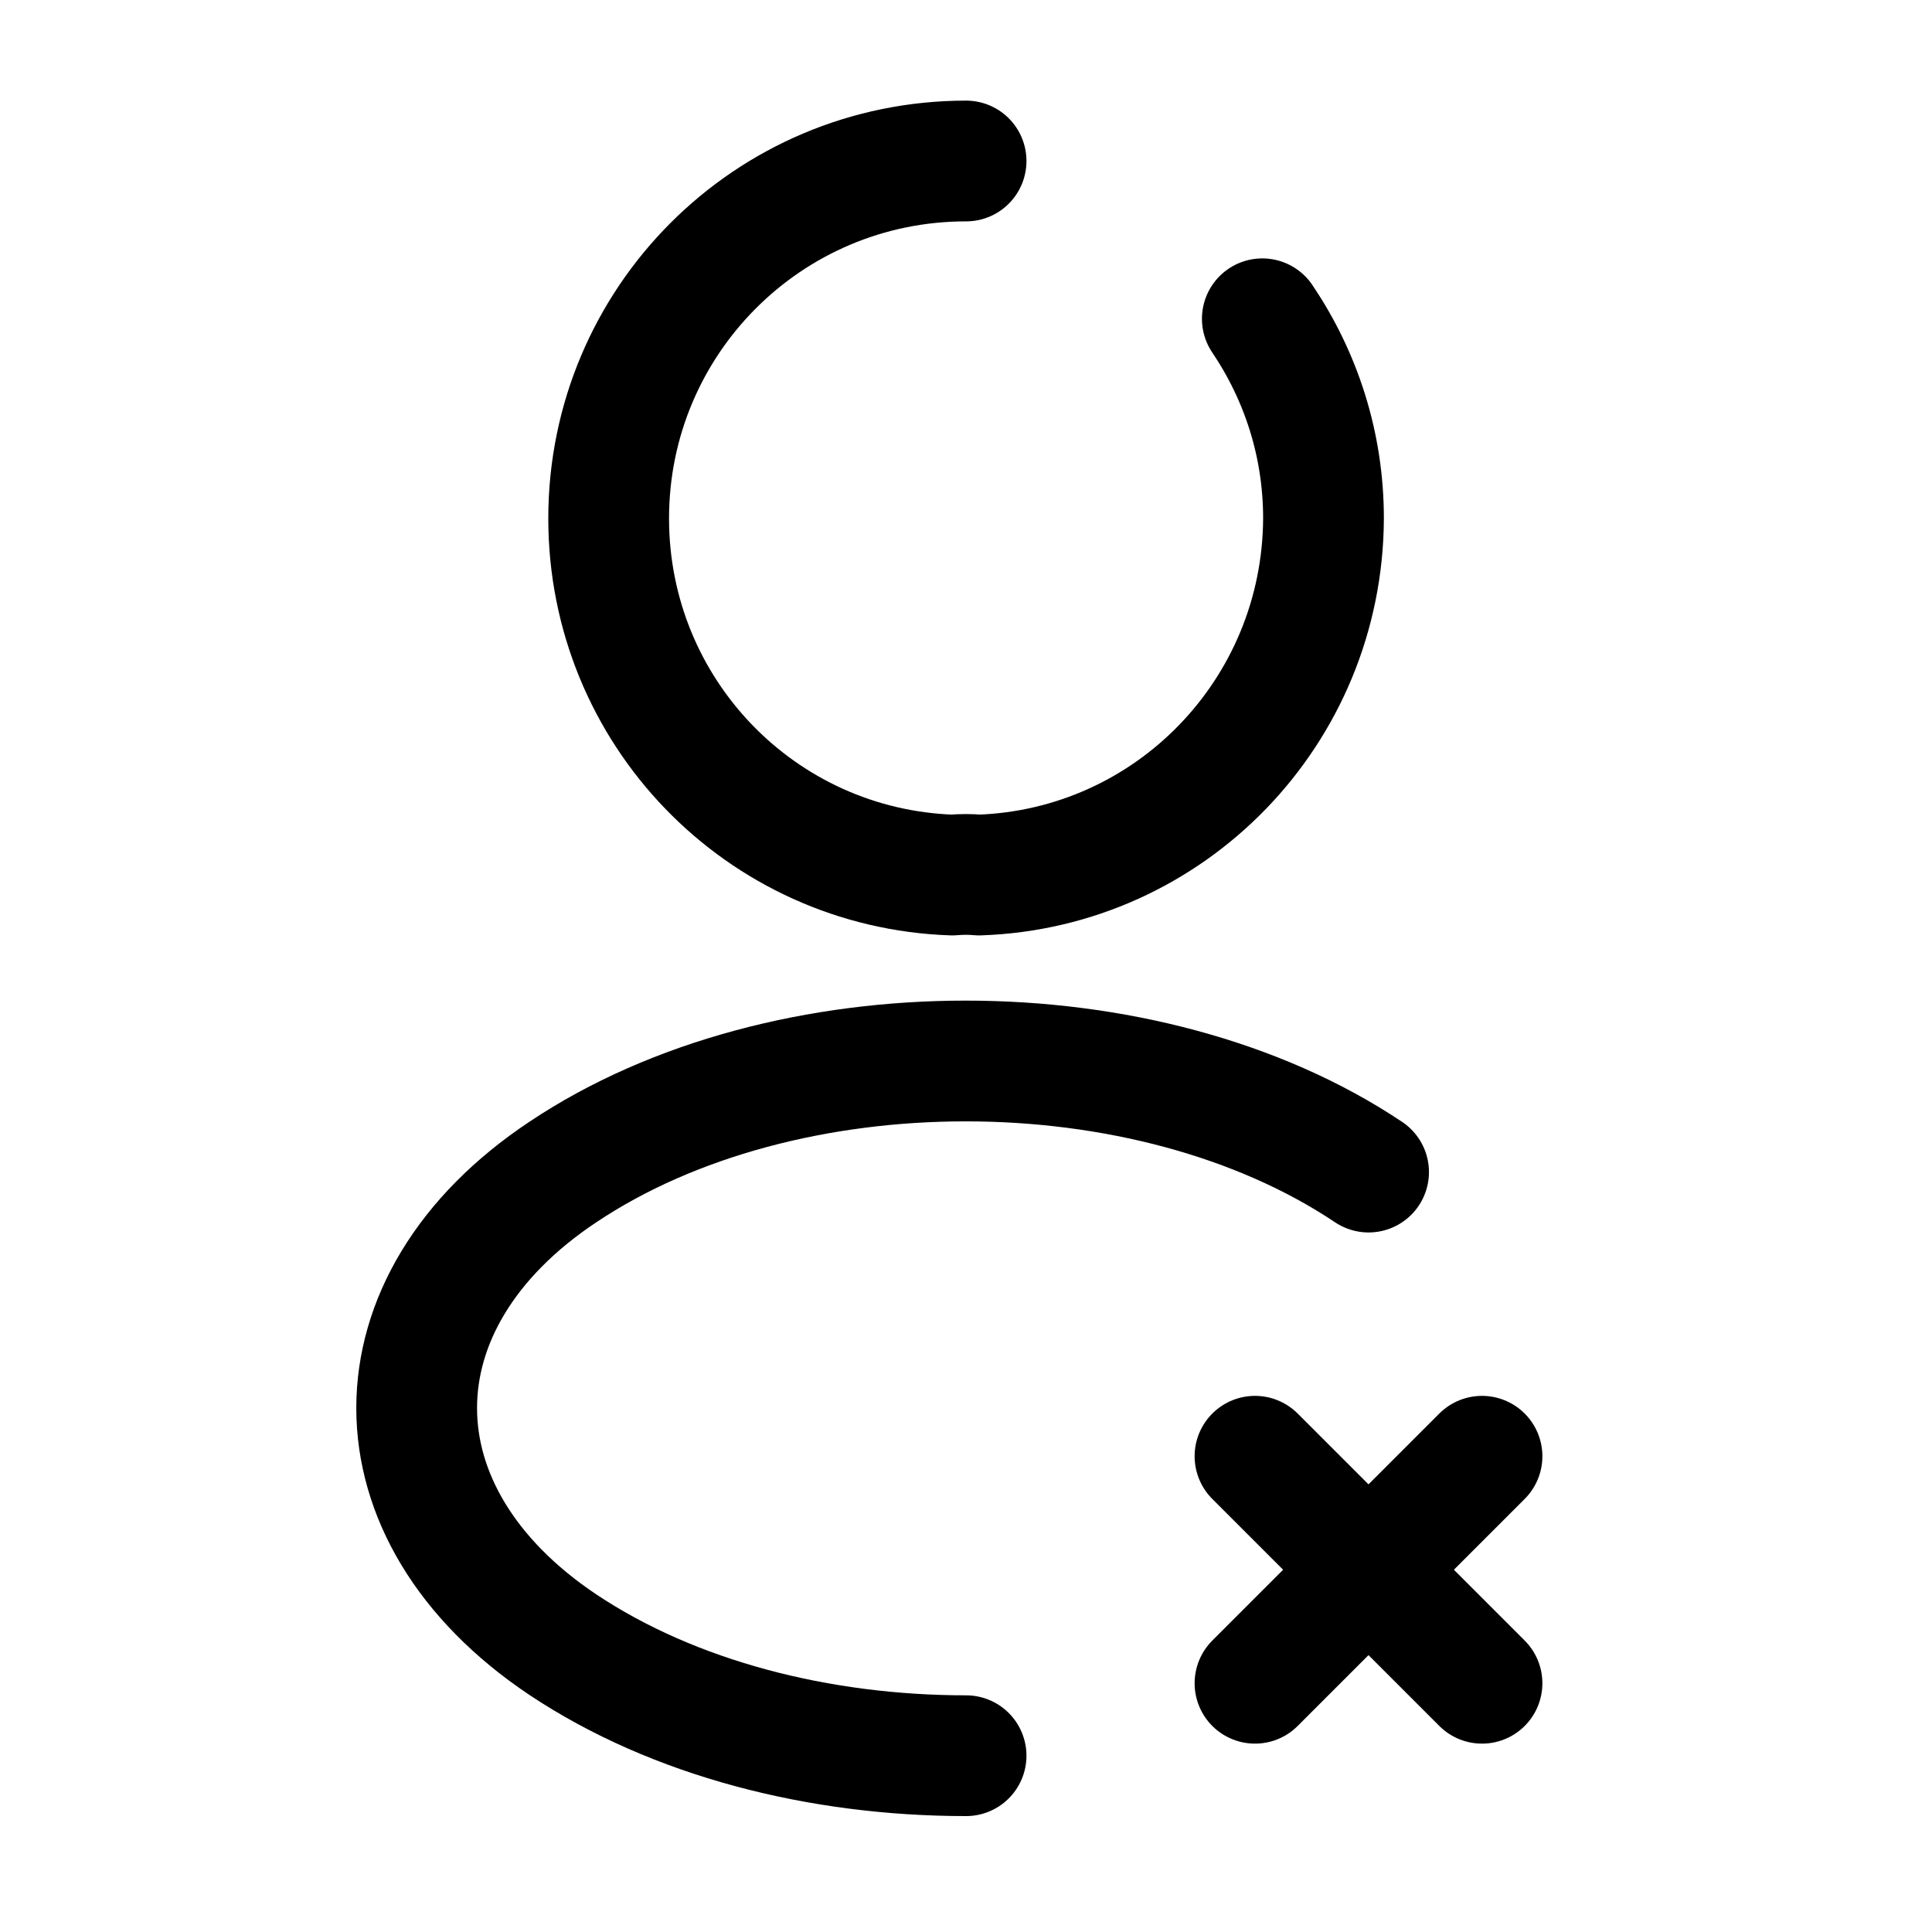 <svg viewBox="0 0 24 24" fill="none">
<path d="M18.41 18.09L15.59 20.91" stroke="currentColor" stroke-width="1.5" stroke-linecap="round" stroke-linejoin="round"></path>
<path d="M18.41 20.91L15.59 18.09" stroke="currentColor" stroke-width="1.5" stroke-linecap="round" stroke-linejoin="round"></path>
<path d="M12.001 21.81C10.181 21.81 8.371 21.35 6.991 20.43C4.571 18.81 4.571 16.17 6.991 14.56C9.741 12.72 14.251 12.72 17.001 14.56" stroke="currentColor" stroke-width="1.5" stroke-linecap="round" stroke-linejoin="round"></path>
<path d="M15.681 3.96C16.16 4.67 16.441 5.52 16.441 6.44C16.43 8.84 14.54 10.79 12.161 10.87C12.06 10.86 11.941 10.86 11.831 10.87C9.451 10.79 7.561 8.84 7.561 6.44C7.561 3.99 9.541 2 12.001 2" stroke="currentColor" stroke-width="1.5" stroke-linecap="round" stroke-linejoin="round"></path>
</svg>

